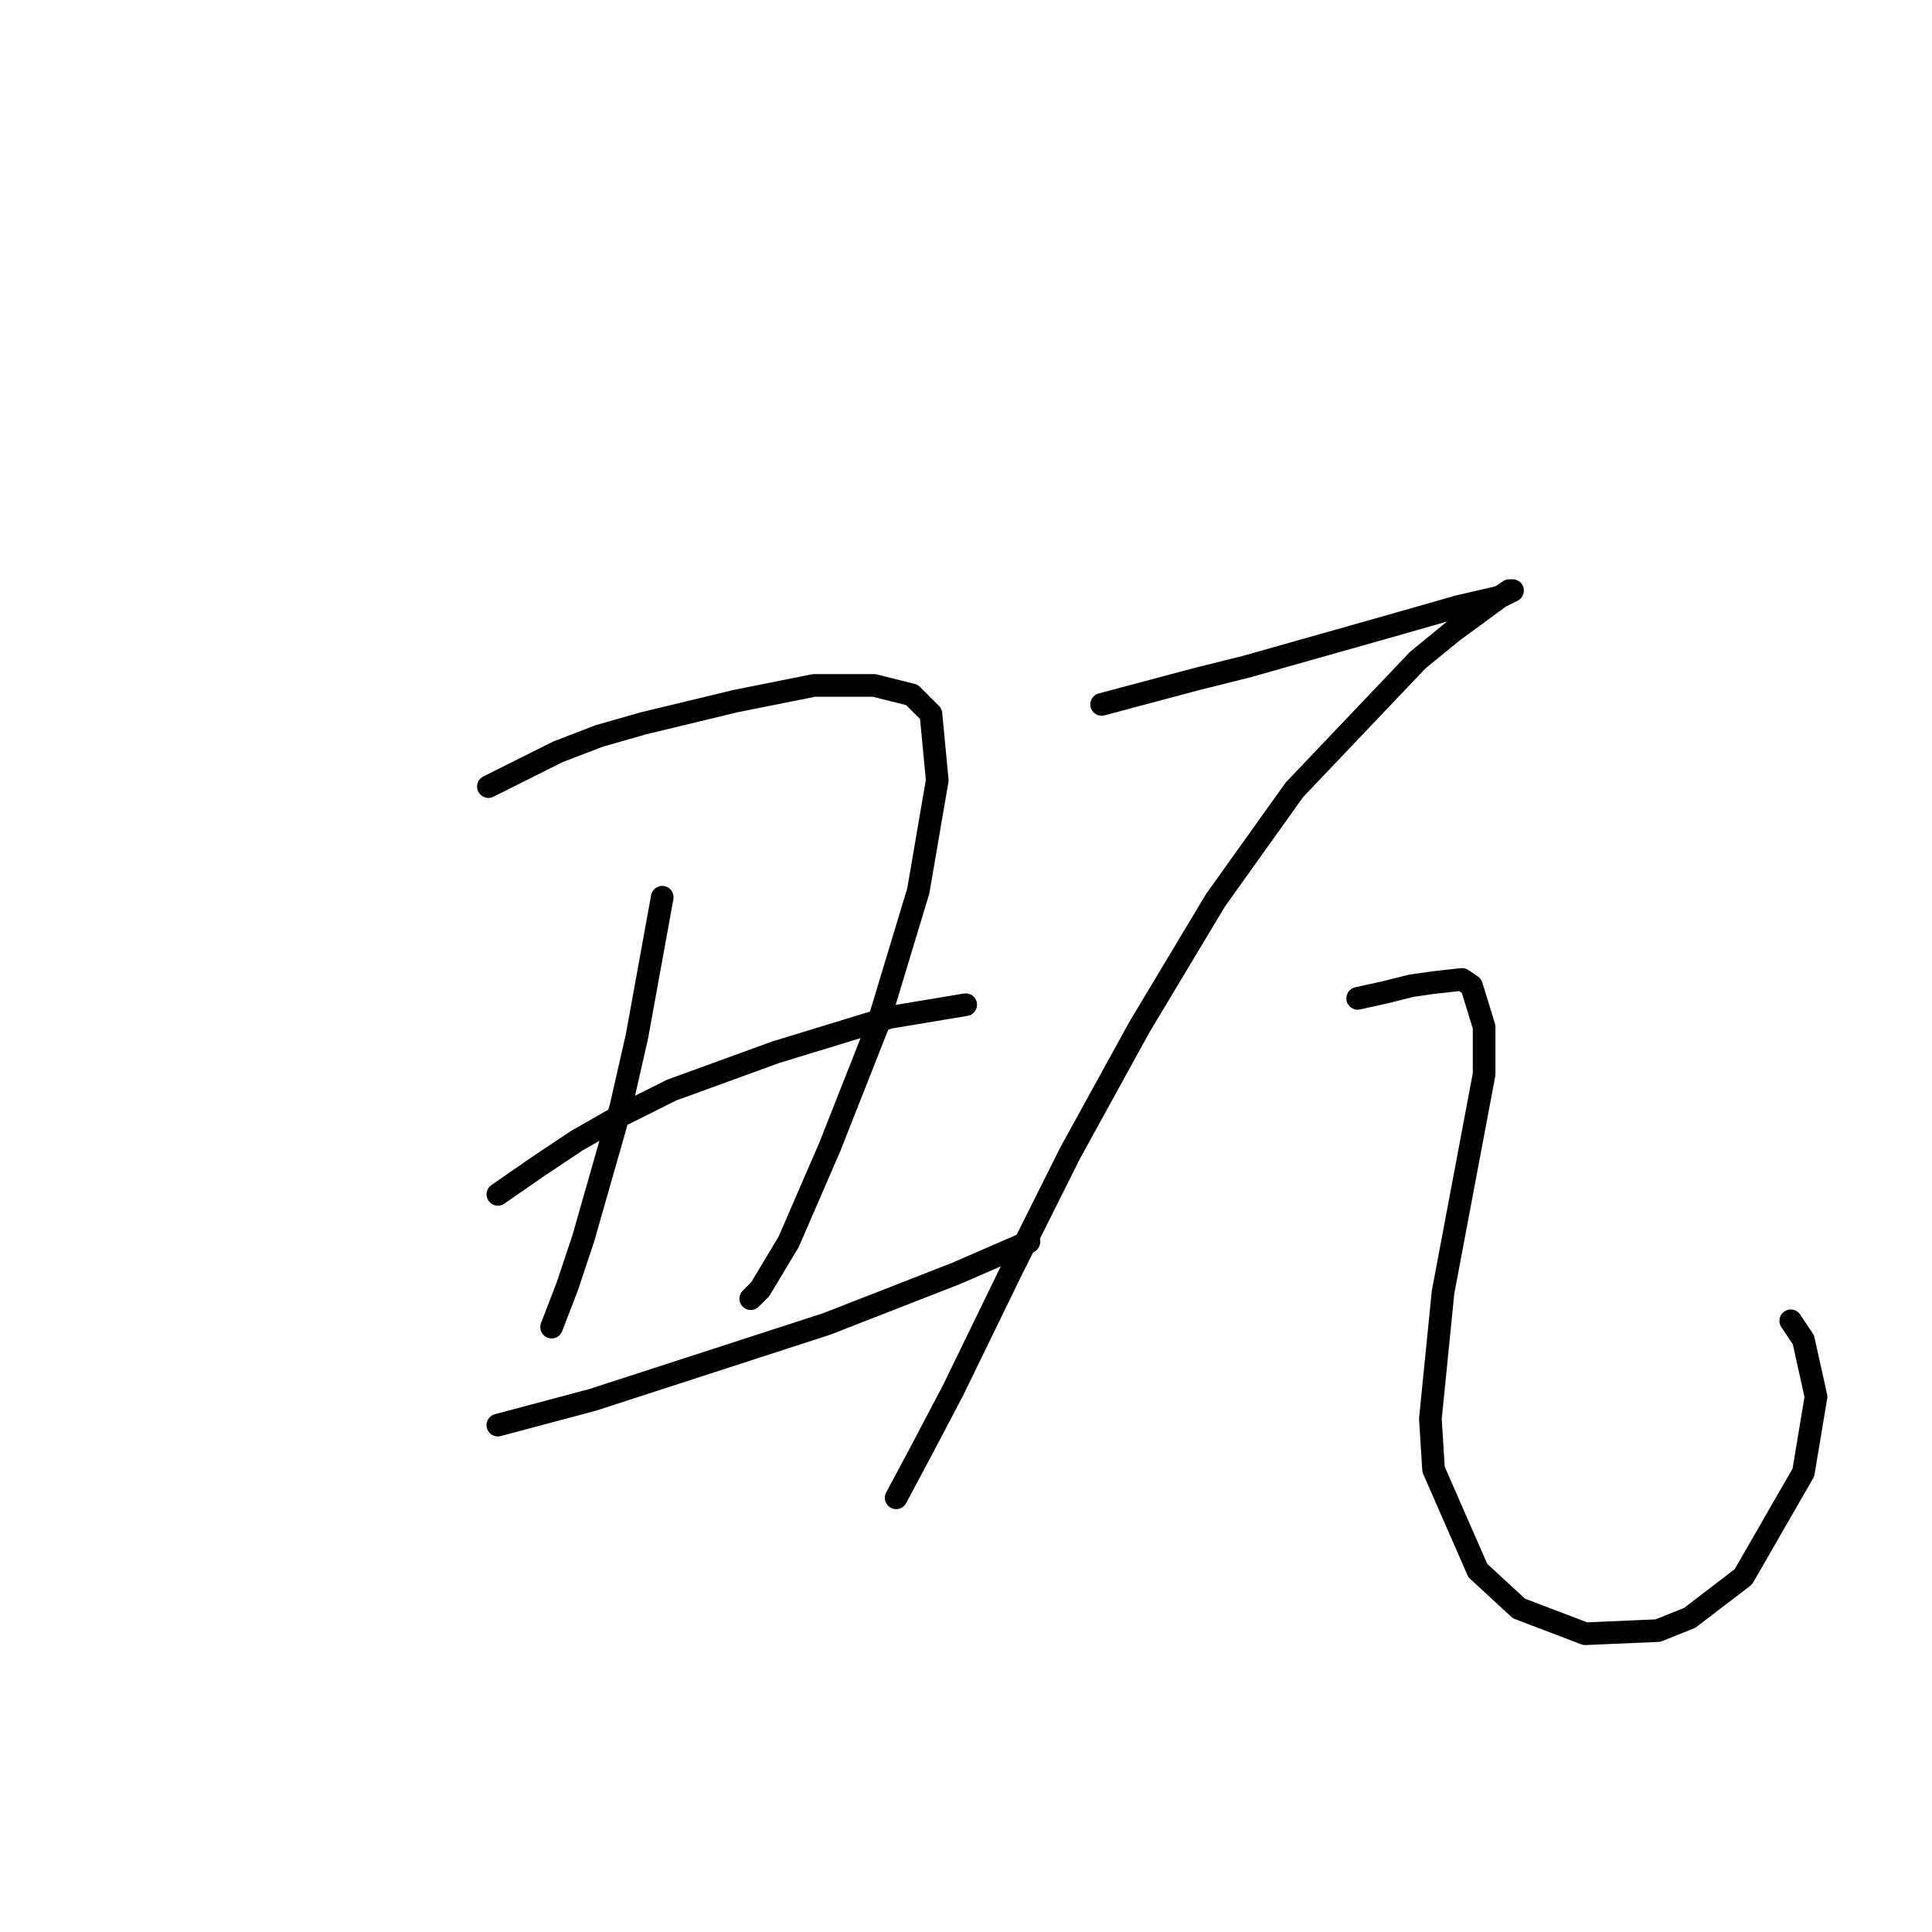 <?xml version="1.0" standalone="no"?>
    <svg width="256" height="256" xmlns="http://www.w3.org/2000/svg" version="1.1">
    <polyline stroke="black" stroke-width="3" stroke-linecap="round" fill="transparent" stroke-linejoin="round" points="64.714 104.227 68.902 102.132 73.928 99.619 79.374 97.525 85.238 95.85 97.384 92.918 107.856 90.823 115.814 90.823 120.84 92.08 123.353 94.593 124.191 103.389 121.678 118.049 116.233 136.06 109.95 151.976 104.505 164.542 100.735 170.825 99.479 172.081 99.479 172.081 " />
        <polyline stroke="black" stroke-width="3" stroke-linecap="round" fill="transparent" stroke-linejoin="round" points="87.751 118.887 84.4 137.316 82.306 146.531 77.279 164.123 75.185 170.406 73.091 175.851 73.091 175.851 " />
        <polyline stroke="black" stroke-width="3" stroke-linecap="round" fill="transparent" stroke-linejoin="round" points="65.97 158.259 71.415 154.489 76.442 151.139 82.306 147.788 89.007 144.437 102.83 139.411 117.908 134.803 127.961 133.128 127.961 133.128 " />
        <polyline stroke="black" stroke-width="3" stroke-linecap="round" fill="transparent" stroke-linejoin="round" points="65.97 188.836 78.536 185.485 109.531 175.432 126.704 168.731 136.338 164.542 136.338 164.542 " />
        <polyline stroke="black" stroke-width="3" stroke-linecap="round" fill="transparent" stroke-linejoin="round" points="145.972 93.336 152.255 91.661 158.537 89.986 165.239 88.31 184.506 82.865 193.302 80.352 198.748 79.095 200.423 78.258 200.004 78.258 198.748 79.095 192.465 83.703 187.857 87.472 171.522 104.646 161.051 119.306 150.998 136.06 141.783 152.814 133.825 168.731 126.285 184.228 122.097 192.187 118.746 198.469 118.746 198.469 " />
        <polyline stroke="black" stroke-width="3" stroke-linecap="round" fill="transparent" stroke-linejoin="round" points="179.899 132.29 183.669 131.452 187.02 130.615 189.952 130.196 193.721 129.777 194.978 130.615 196.653 136.06 196.653 142.343 191.208 171.244 189.533 187.998 189.952 194.7 195.816 208.103 201.261 213.129 210.057 216.48 219.69 216.061 223.879 214.386 231 208.941 238.958 195.118 240.633 185.066 238.958 177.527 237.282 175.013 237.282 175.013 " />
        </svg>